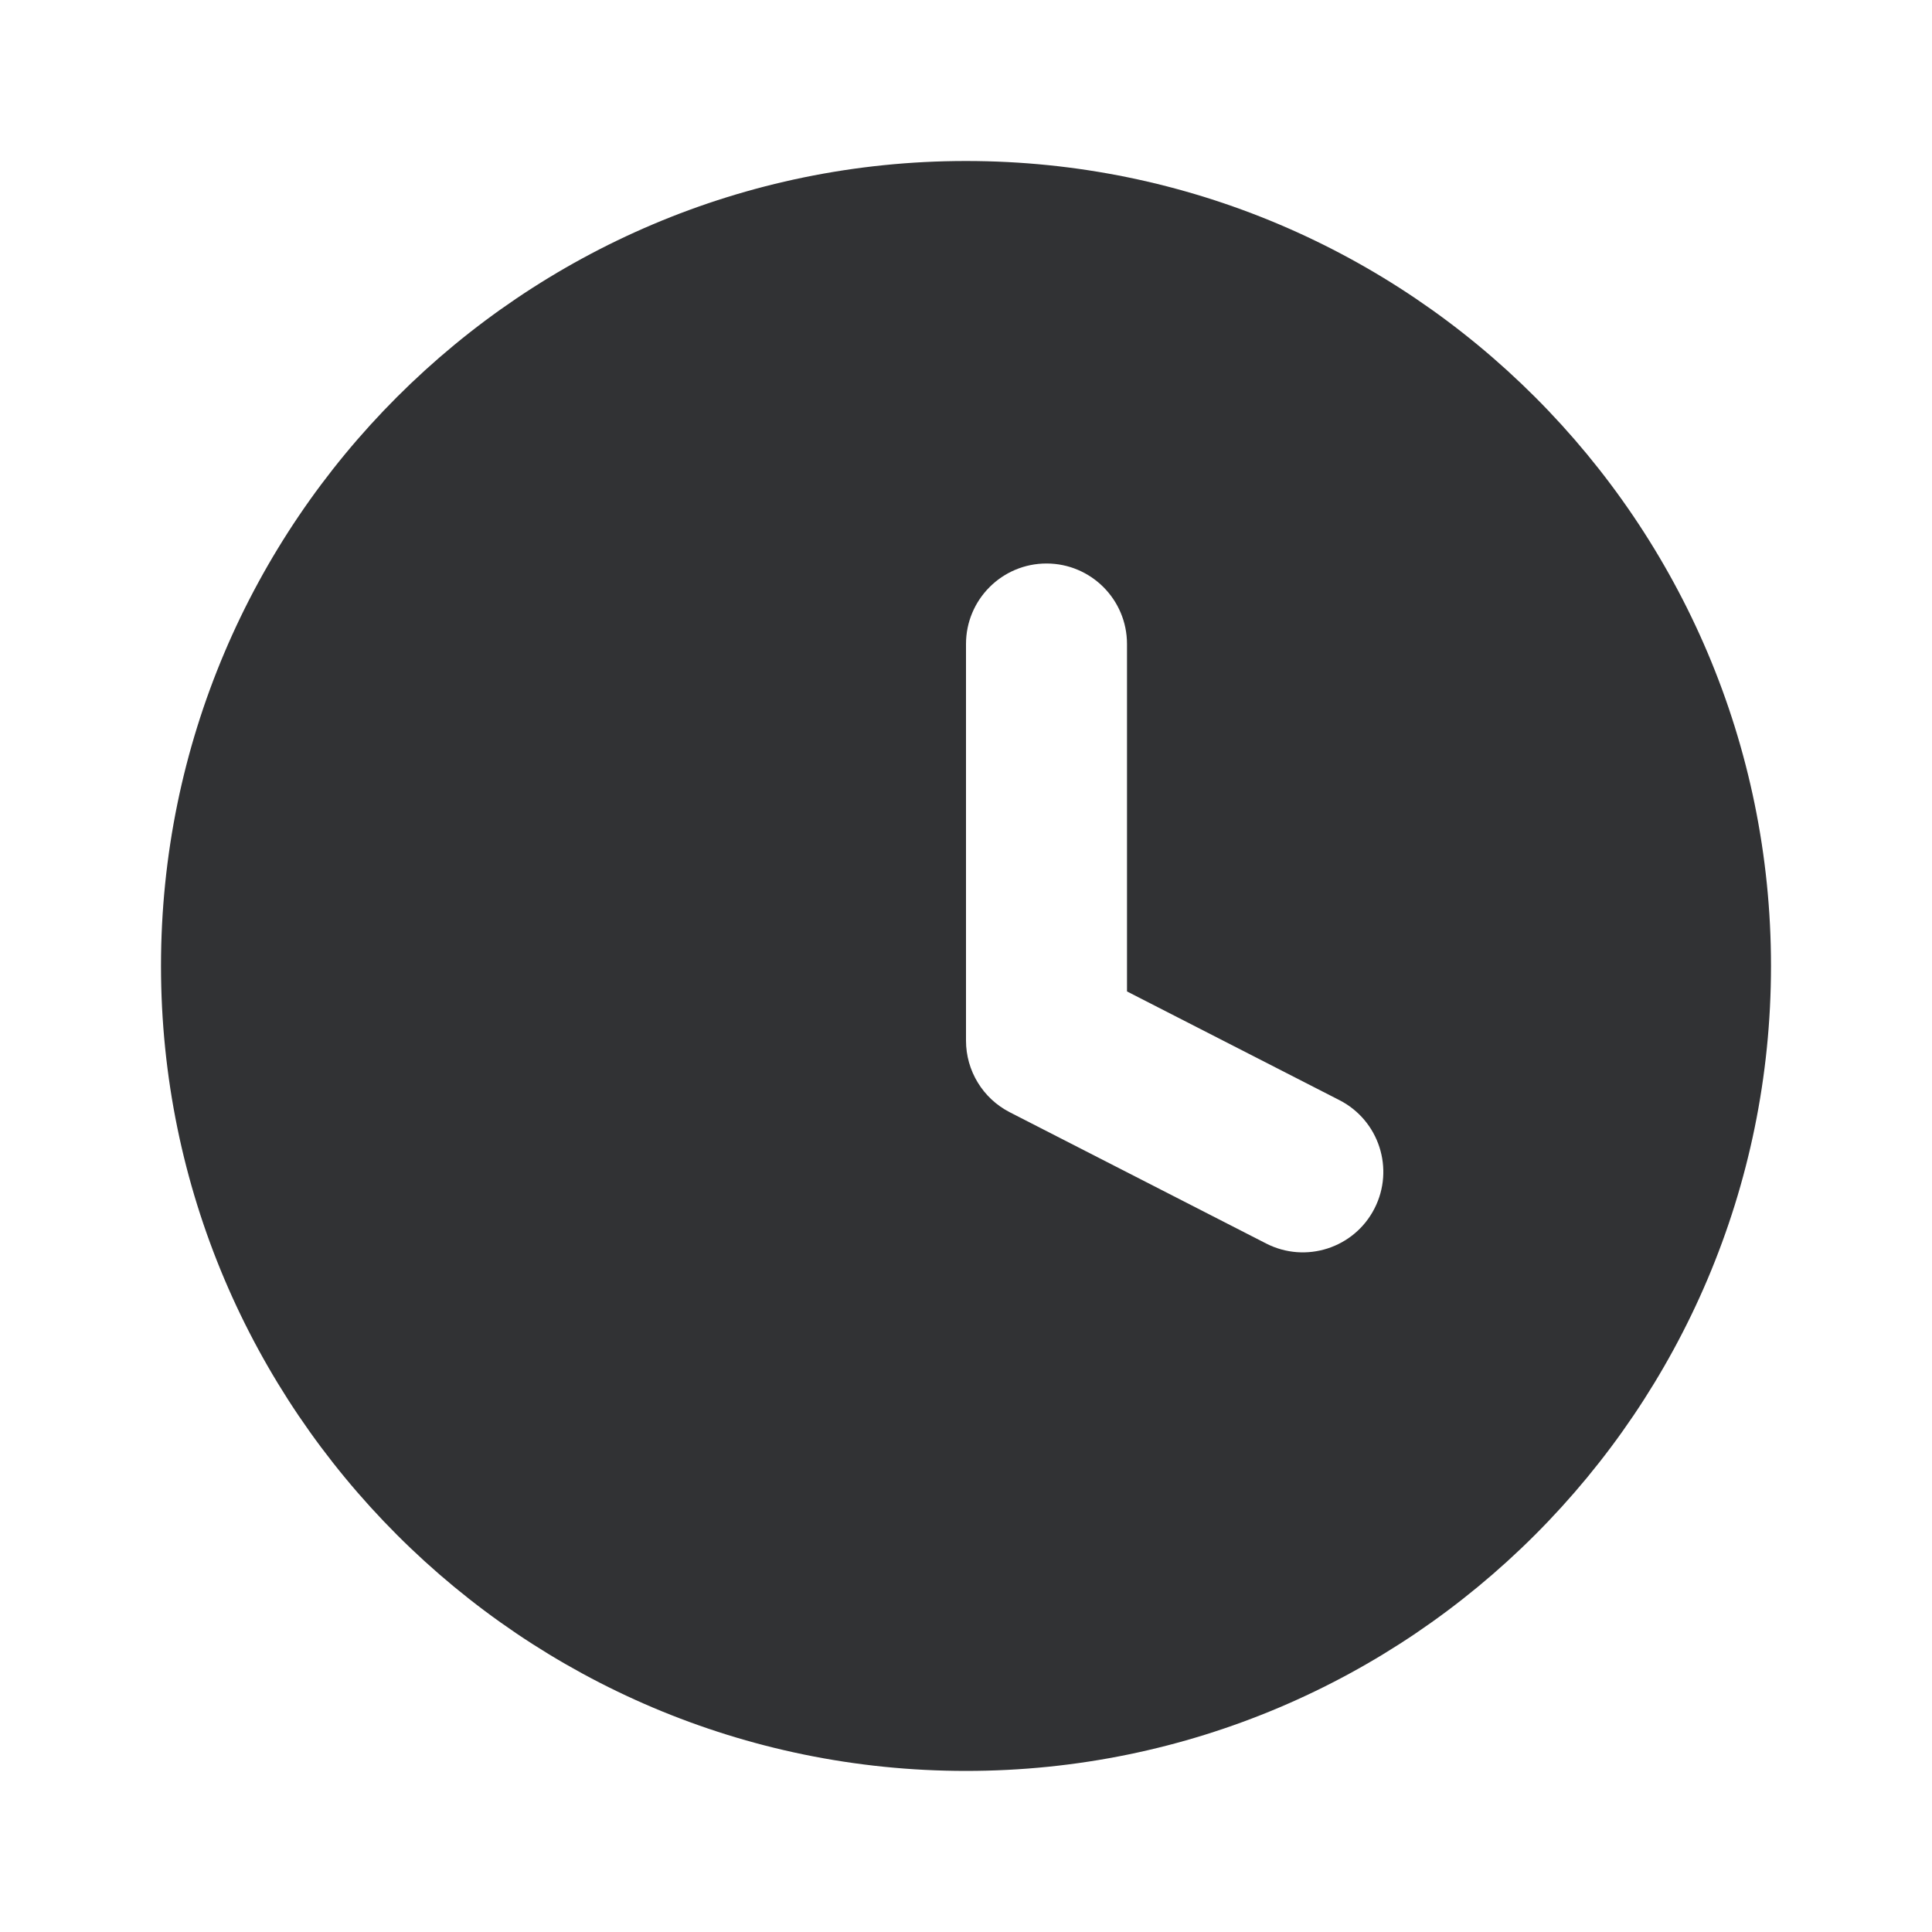 <svg width="24" height="24" viewBox="0 0 24 24" fill="none" xmlns="http://www.w3.org/2000/svg">
<path fill-rule="evenodd" clip-rule="evenodd" d="M2 11.999C2 17.514 6.485 21.999 12 21.999C17.515 21.999 22 17.514 22 11.999C22 6.484 17.515 2 12 2C6.485 2 2 6.484 2 11.999ZM13 7C13.552 7 14 7.448 14 8V12.316L16.64 13.667C17.131 13.919 17.326 14.521 17.074 15.013C16.822 15.505 16.22 15.699 15.728 15.447L12.544 13.817C12.21 13.646 12 13.302 12 12.927V8C12 7.448 12.448 7 13 7Z" fill="#313234"/>
</svg>

